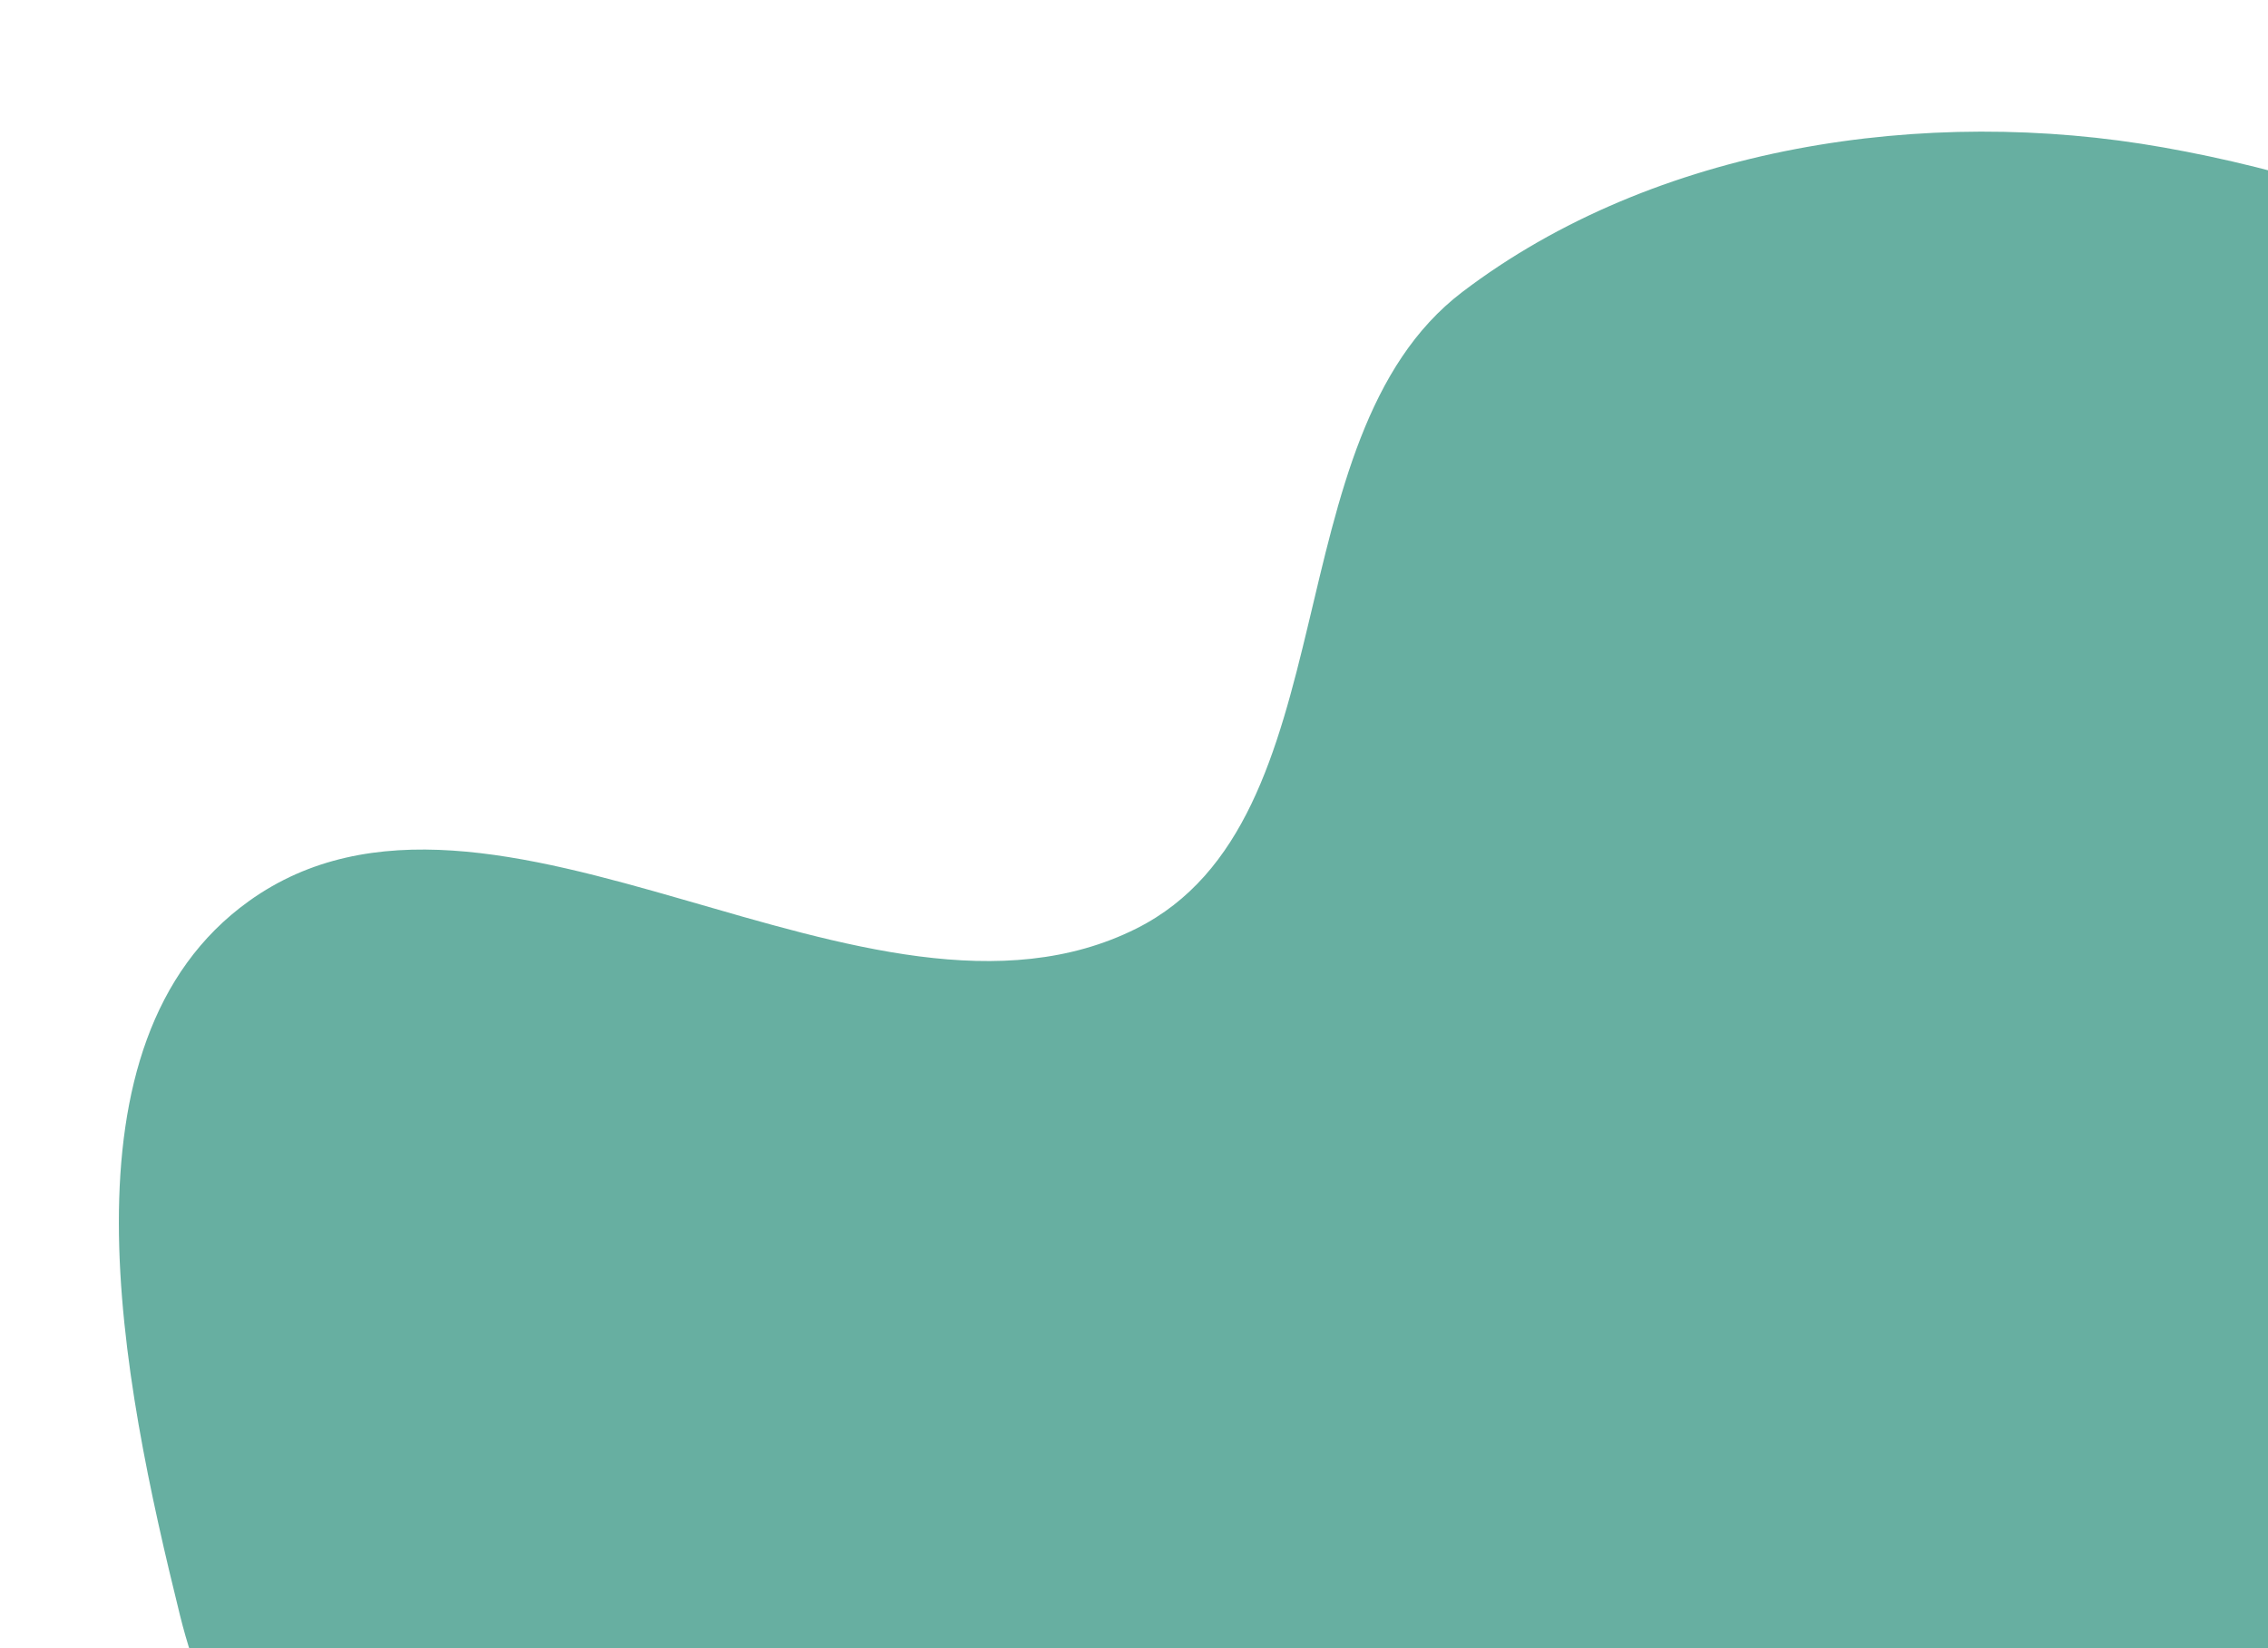 <svg width="443" height="322" viewBox="0 0 443 322" fill="none" xmlns="http://www.w3.org/2000/svg">
<path fill-rule="evenodd" clip-rule="evenodd" d="M35.151 315.563C23.809 269.638 10.187 203.647 48.6 176.064C96.179 141.898 169.651 207.678 221.993 181.396C264.115 160.246 248.108 85.586 285.628 57.048C323.212 28.46 376.122 20.551 422.601 28.81C469.947 37.223 523.341 59.662 544.232 103.001C566.758 149.731 511.3 208.765 532.227 256.234C554.486 306.723 647.238 306.581 657.856 360.733C667.204 408.404 606.889 441.603 575.91 479.013C548.803 511.747 524.995 549.652 486.507 567.653C449.308 585.05 406.324 578.325 365.272 577.526C329.161 576.823 291.664 579.141 259.237 563.228C228.094 547.946 212.382 513.763 187.04 490.064C161.856 466.512 132.319 449.376 109.678 423.366C80.635 389.999 45.761 358.521 35.151 315.563Z" fill="#027A63" fill-opacity="0.6"/>
</svg>
